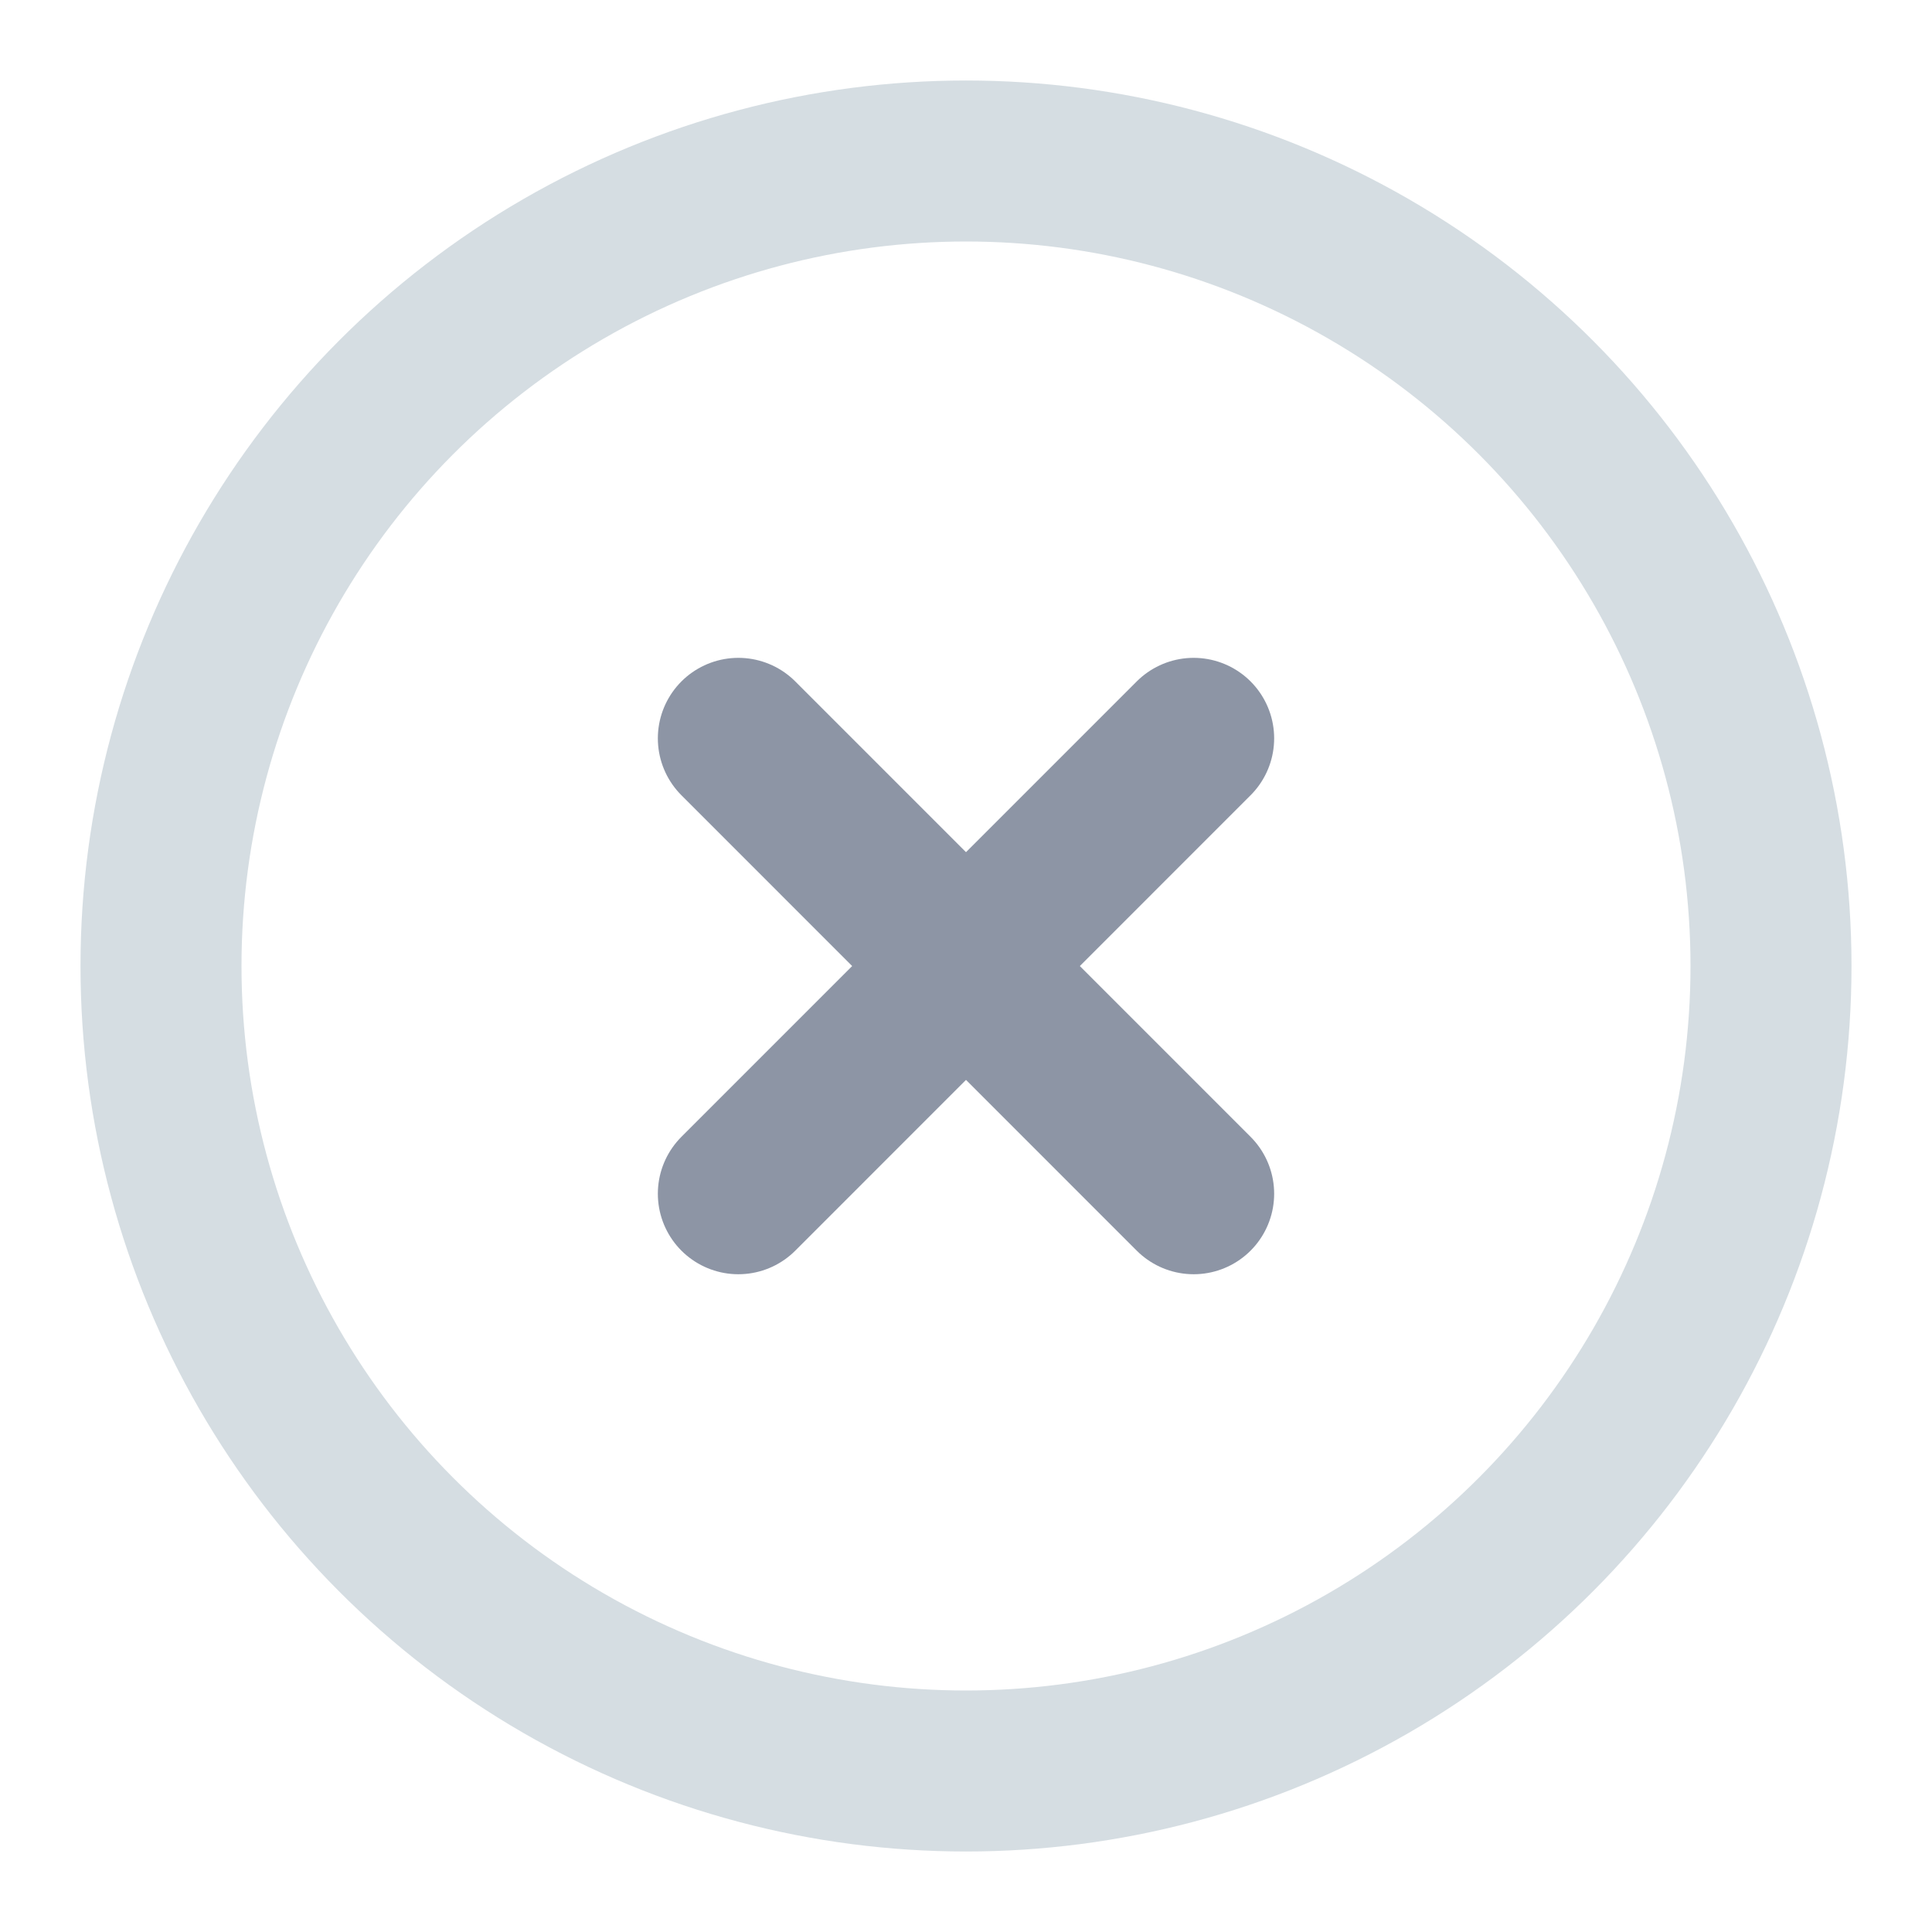 <svg width="24" height="24" viewBox="0 0 24 24" fill="none" xmlns="http://www.w3.org/2000/svg">
<path d="M9.172 9.172L14.828 14.829" stroke="#8D95A5" stroke-width="2" stroke-linecap="round" stroke-linejoin="round"/>
<path d="M14.828 9.172L9.172 14.829" stroke="#8D95A5" stroke-width="2" stroke-linecap="round" stroke-linejoin="round"/>
<circle cx="12" cy="12" r="10" stroke="#D5DDE2" stroke-width="2" stroke-linecap="round" stroke-linejoin="round"/>
</svg>
